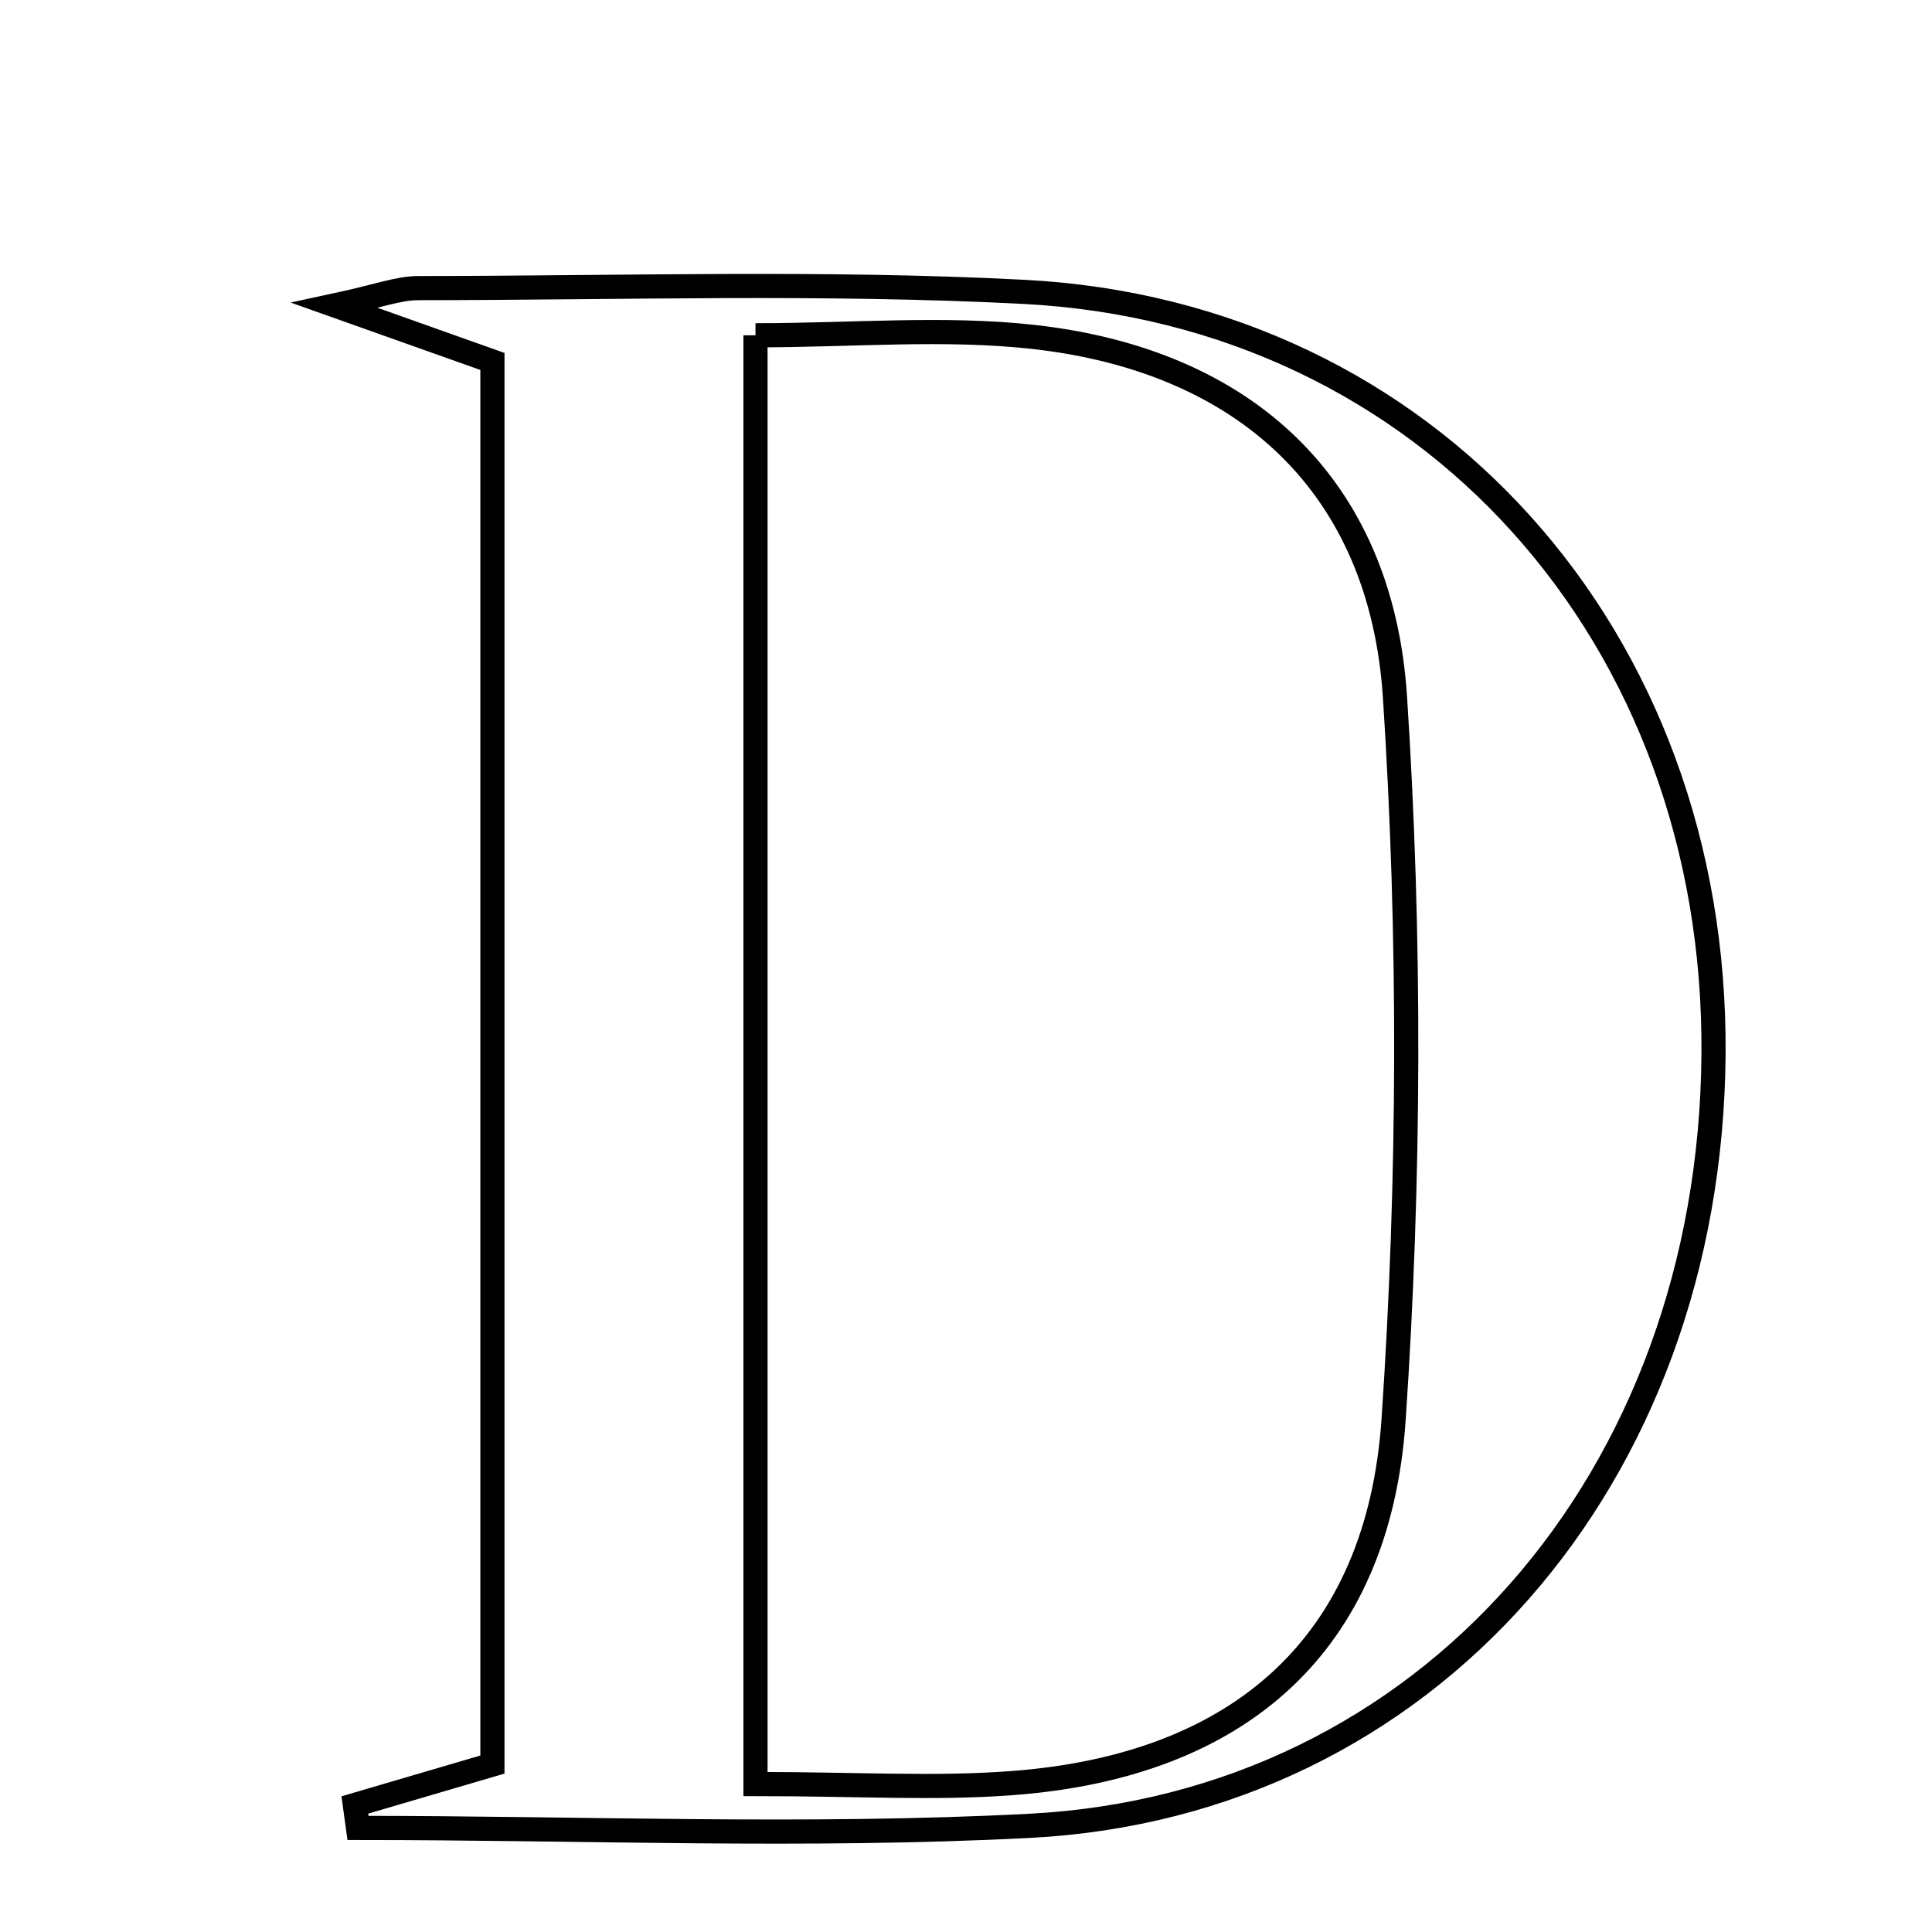 <svg xmlns="http://www.w3.org/2000/svg" viewBox="0.0 0.0 24.0 24.0" height="200px" width="200px"><path fill="none" stroke="black" stroke-width=".3" stroke-opacity="1.0"  filling="0" d="M5.197 3.579 C7.707 3.578 10.222 3.496 12.726 3.626 C17.746 3.889 21.327 7.913 21.286 13.099 C21.245 18.372 17.724 22.425 12.792 22.681 C10.018 22.825 7.229 22.707 4.447 22.707 C4.434 22.612 4.421 22.517 4.408 22.422 C4.933 22.268 5.458 22.114 6.117 21.92 C6.117 16.19 6.117 10.423 6.117 4.49 C5.579 4.298 4.998 4.092 4.159 3.794 C4.695 3.679 4.946 3.579 5.197 3.579"></path>
<path fill="none" stroke="black" stroke-width=".3" stroke-opacity="1.0"  filling="0" d="M9.385 4.165 C10.599 4.165 11.733 4.062 12.842 4.186 C15.46 4.479 17.158 6.026 17.329 8.661 C17.523 11.64 17.513 14.653 17.312 17.632 C17.122 20.436 15.387 21.939 12.577 22.15 C11.621 22.223 10.656 22.162 9.385 22.162 C9.385 16.049 9.385 10.289 9.385 4.165"></path></svg>